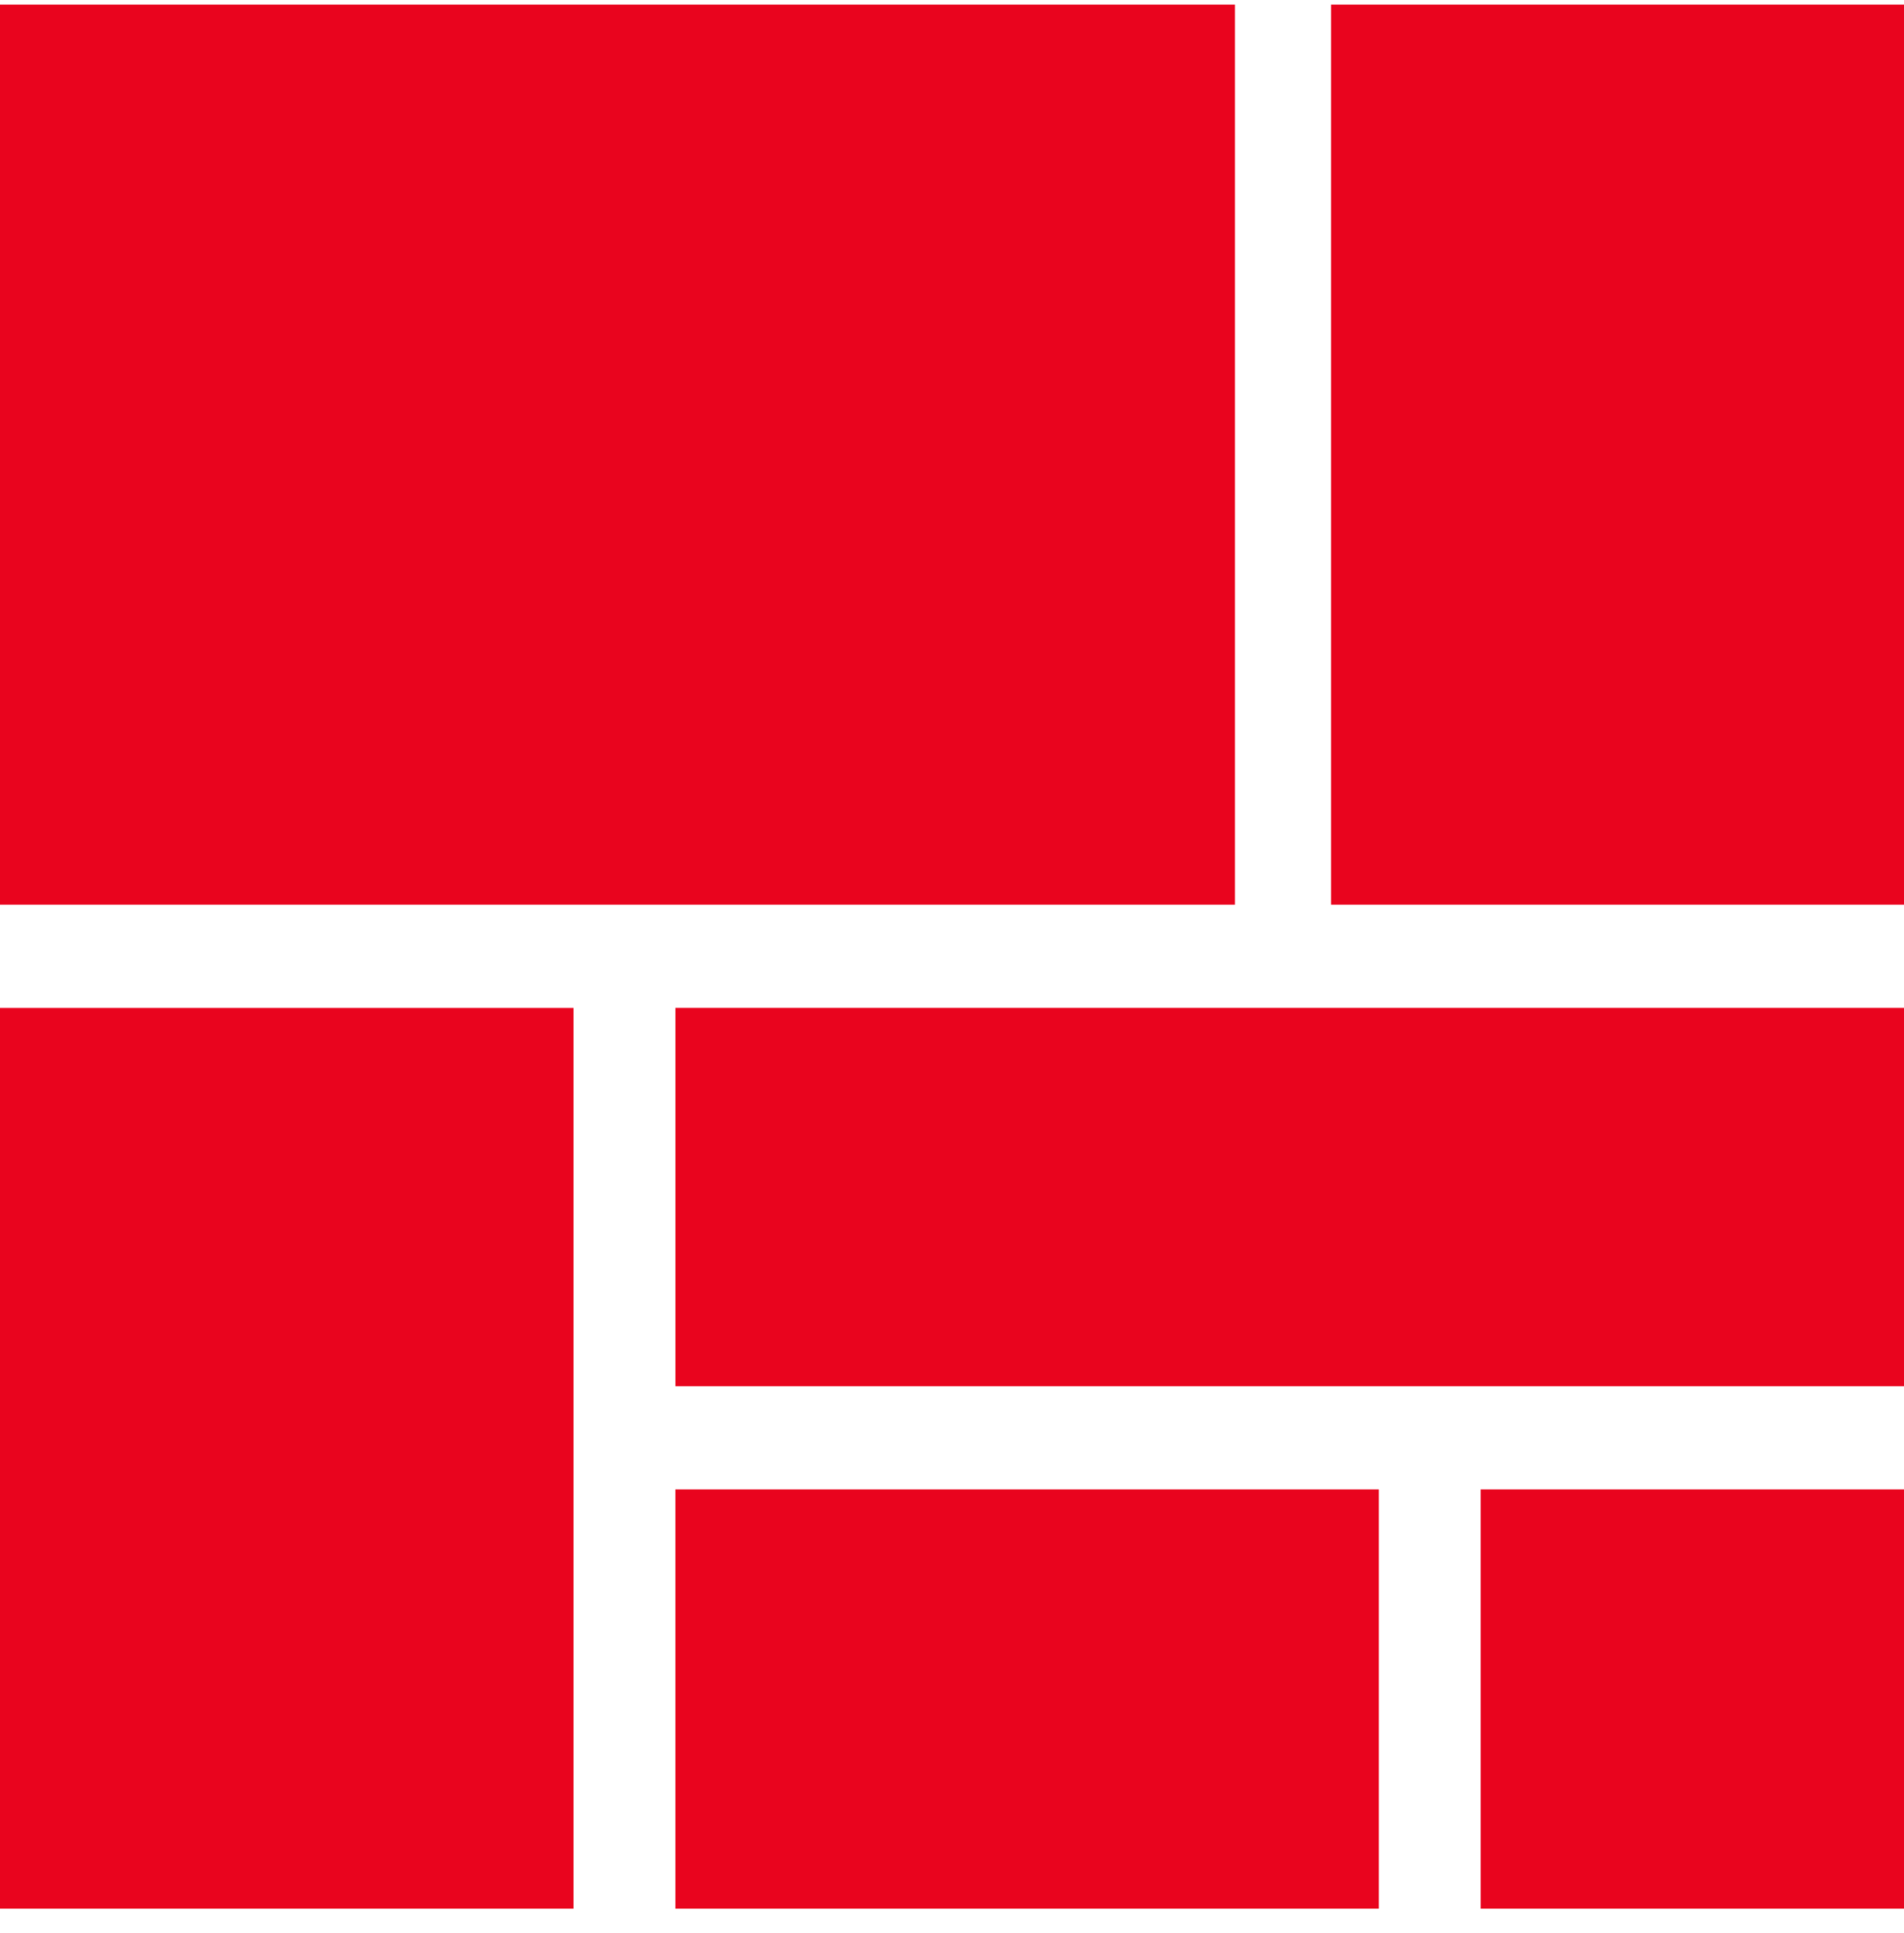 <svg width="66" height="67" fill="none" xmlns="http://www.w3.org/2000/svg"><g clip-path="url(#clip0)"><path d="M51.326 51.626v14.533H66V51.626H51.326zm-3.53 14.533V51.626H23.411v14.533h24.383zM23.411 48.05H66V34.936H23.412v13.111zm-3.53 18.11V34.937H0v31.222h19.882zM0 31.36h42.808V.16H0v31.2zm46.14 0h19.882V.16H46.14v31.2z" fill="#E9041E"/></g><defs><clipPath id="clip0"><path fill="#fff" transform="translate(0 .16)" d="M0 0h66v66H0z"/></clipPath></defs></svg>